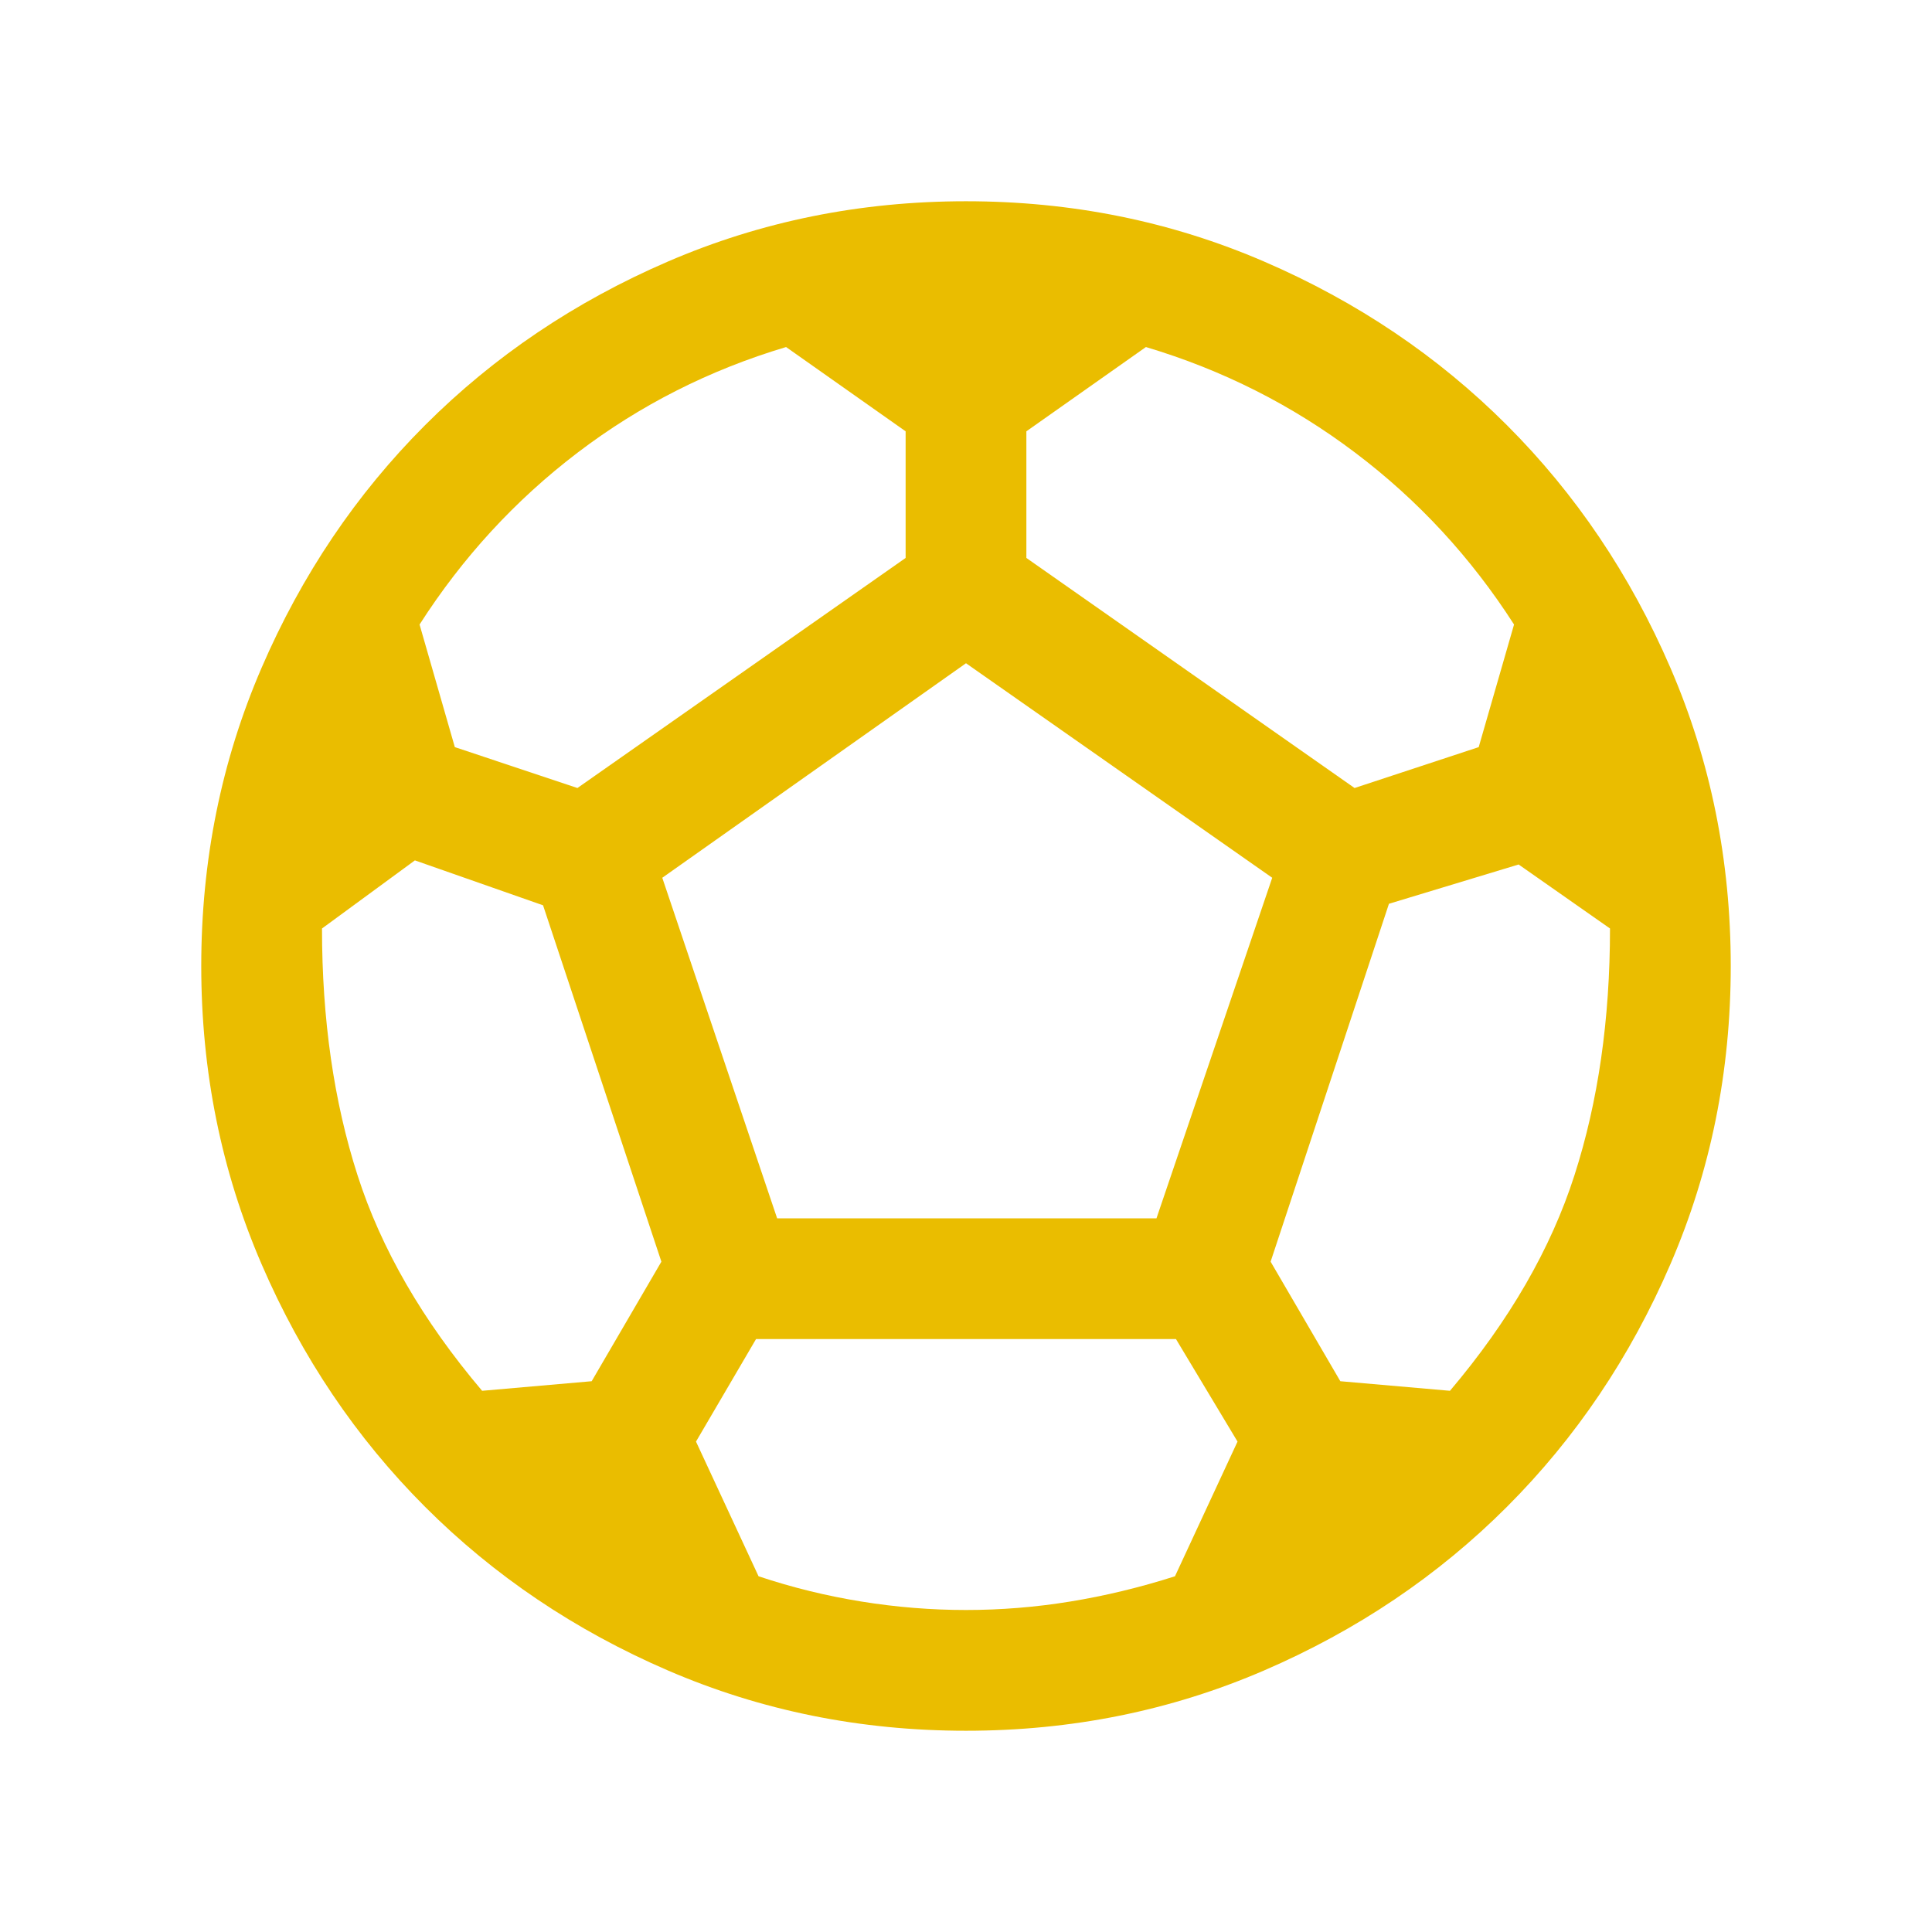 <svg width="24" height="24" viewBox="0 0 24 24" fill="none" xmlns="http://www.w3.org/2000/svg">
<mask id="mask0_23_502" style="mask-type:alpha" maskUnits="userSpaceOnUse" x="0" y="0" width="24" height="24">
<rect width="24" height="24" fill="#D9D9D9"/>
</mask>
<g mask="url(#mask0_23_502)">
<path d="M12 21.5C10.687 21.5 9.453 21.25 8.297 20.751C7.141 20.252 6.136 19.574 5.281 18.719C4.426 17.864 3.748 16.859 3.249 15.703C2.75 14.547 2.5 13.313 2.5 12C2.5 10.687 2.75 9.453 3.249 8.297C3.748 7.141 4.426 6.136 5.281 5.281C6.136 4.426 7.141 3.748 8.297 3.249C9.453 2.75 10.687 2.5 12 2.5C13.313 2.5 14.547 2.75 15.703 3.249C16.859 3.748 17.864 4.426 18.719 5.281C19.574 6.136 20.252 7.141 20.751 8.297C21.25 9.453 21.5 10.687 21.5 12C21.5 13.313 21.25 14.547 20.751 15.703C20.252 16.859 19.574 17.864 18.719 18.719C17.864 19.574 16.859 20.252 15.703 20.751C14.547 21.25 13.313 21.5 12 21.5ZM16.827 9.789L18.369 9.281L18.808 7.758C18.274 6.926 17.617 6.214 16.834 5.623C16.052 5.032 15.186 4.595 14.235 4.311L12.75 5.358V6.931L16.827 9.789ZM7.173 9.789L11.25 6.931V5.358L9.765 4.311C8.814 4.595 7.951 5.032 7.175 5.623C6.399 6.214 5.745 6.926 5.212 7.758L5.65 9.281L7.173 9.789ZM5.989 17.277L7.35 17.158L8.216 15.673L6.746 11.246L5.154 10.688L4 11.534C4 12.663 4.147 13.684 4.441 14.598C4.734 15.512 5.25 16.405 5.989 17.277ZM12 20C12.433 20 12.865 19.965 13.294 19.895C13.724 19.825 14.158 19.721 14.596 19.581L15.373 17.908L14.608 16.634H9.392L8.646 17.908L9.423 19.581C9.842 19.721 10.268 19.825 10.701 19.895C11.134 19.965 11.567 20 12 20ZM9.654 15.135H14.366L15.804 10.904L12 8.239L8.227 10.904L9.654 15.135ZM18.012 17.277C18.75 16.405 19.266 15.512 19.559 14.598C19.853 13.684 20 12.663 20 11.534L18.865 10.739L17.254 11.227L15.784 15.673L16.65 17.158L18.012 17.277Z" fill="#EABD00"/>
</g>
</svg>

